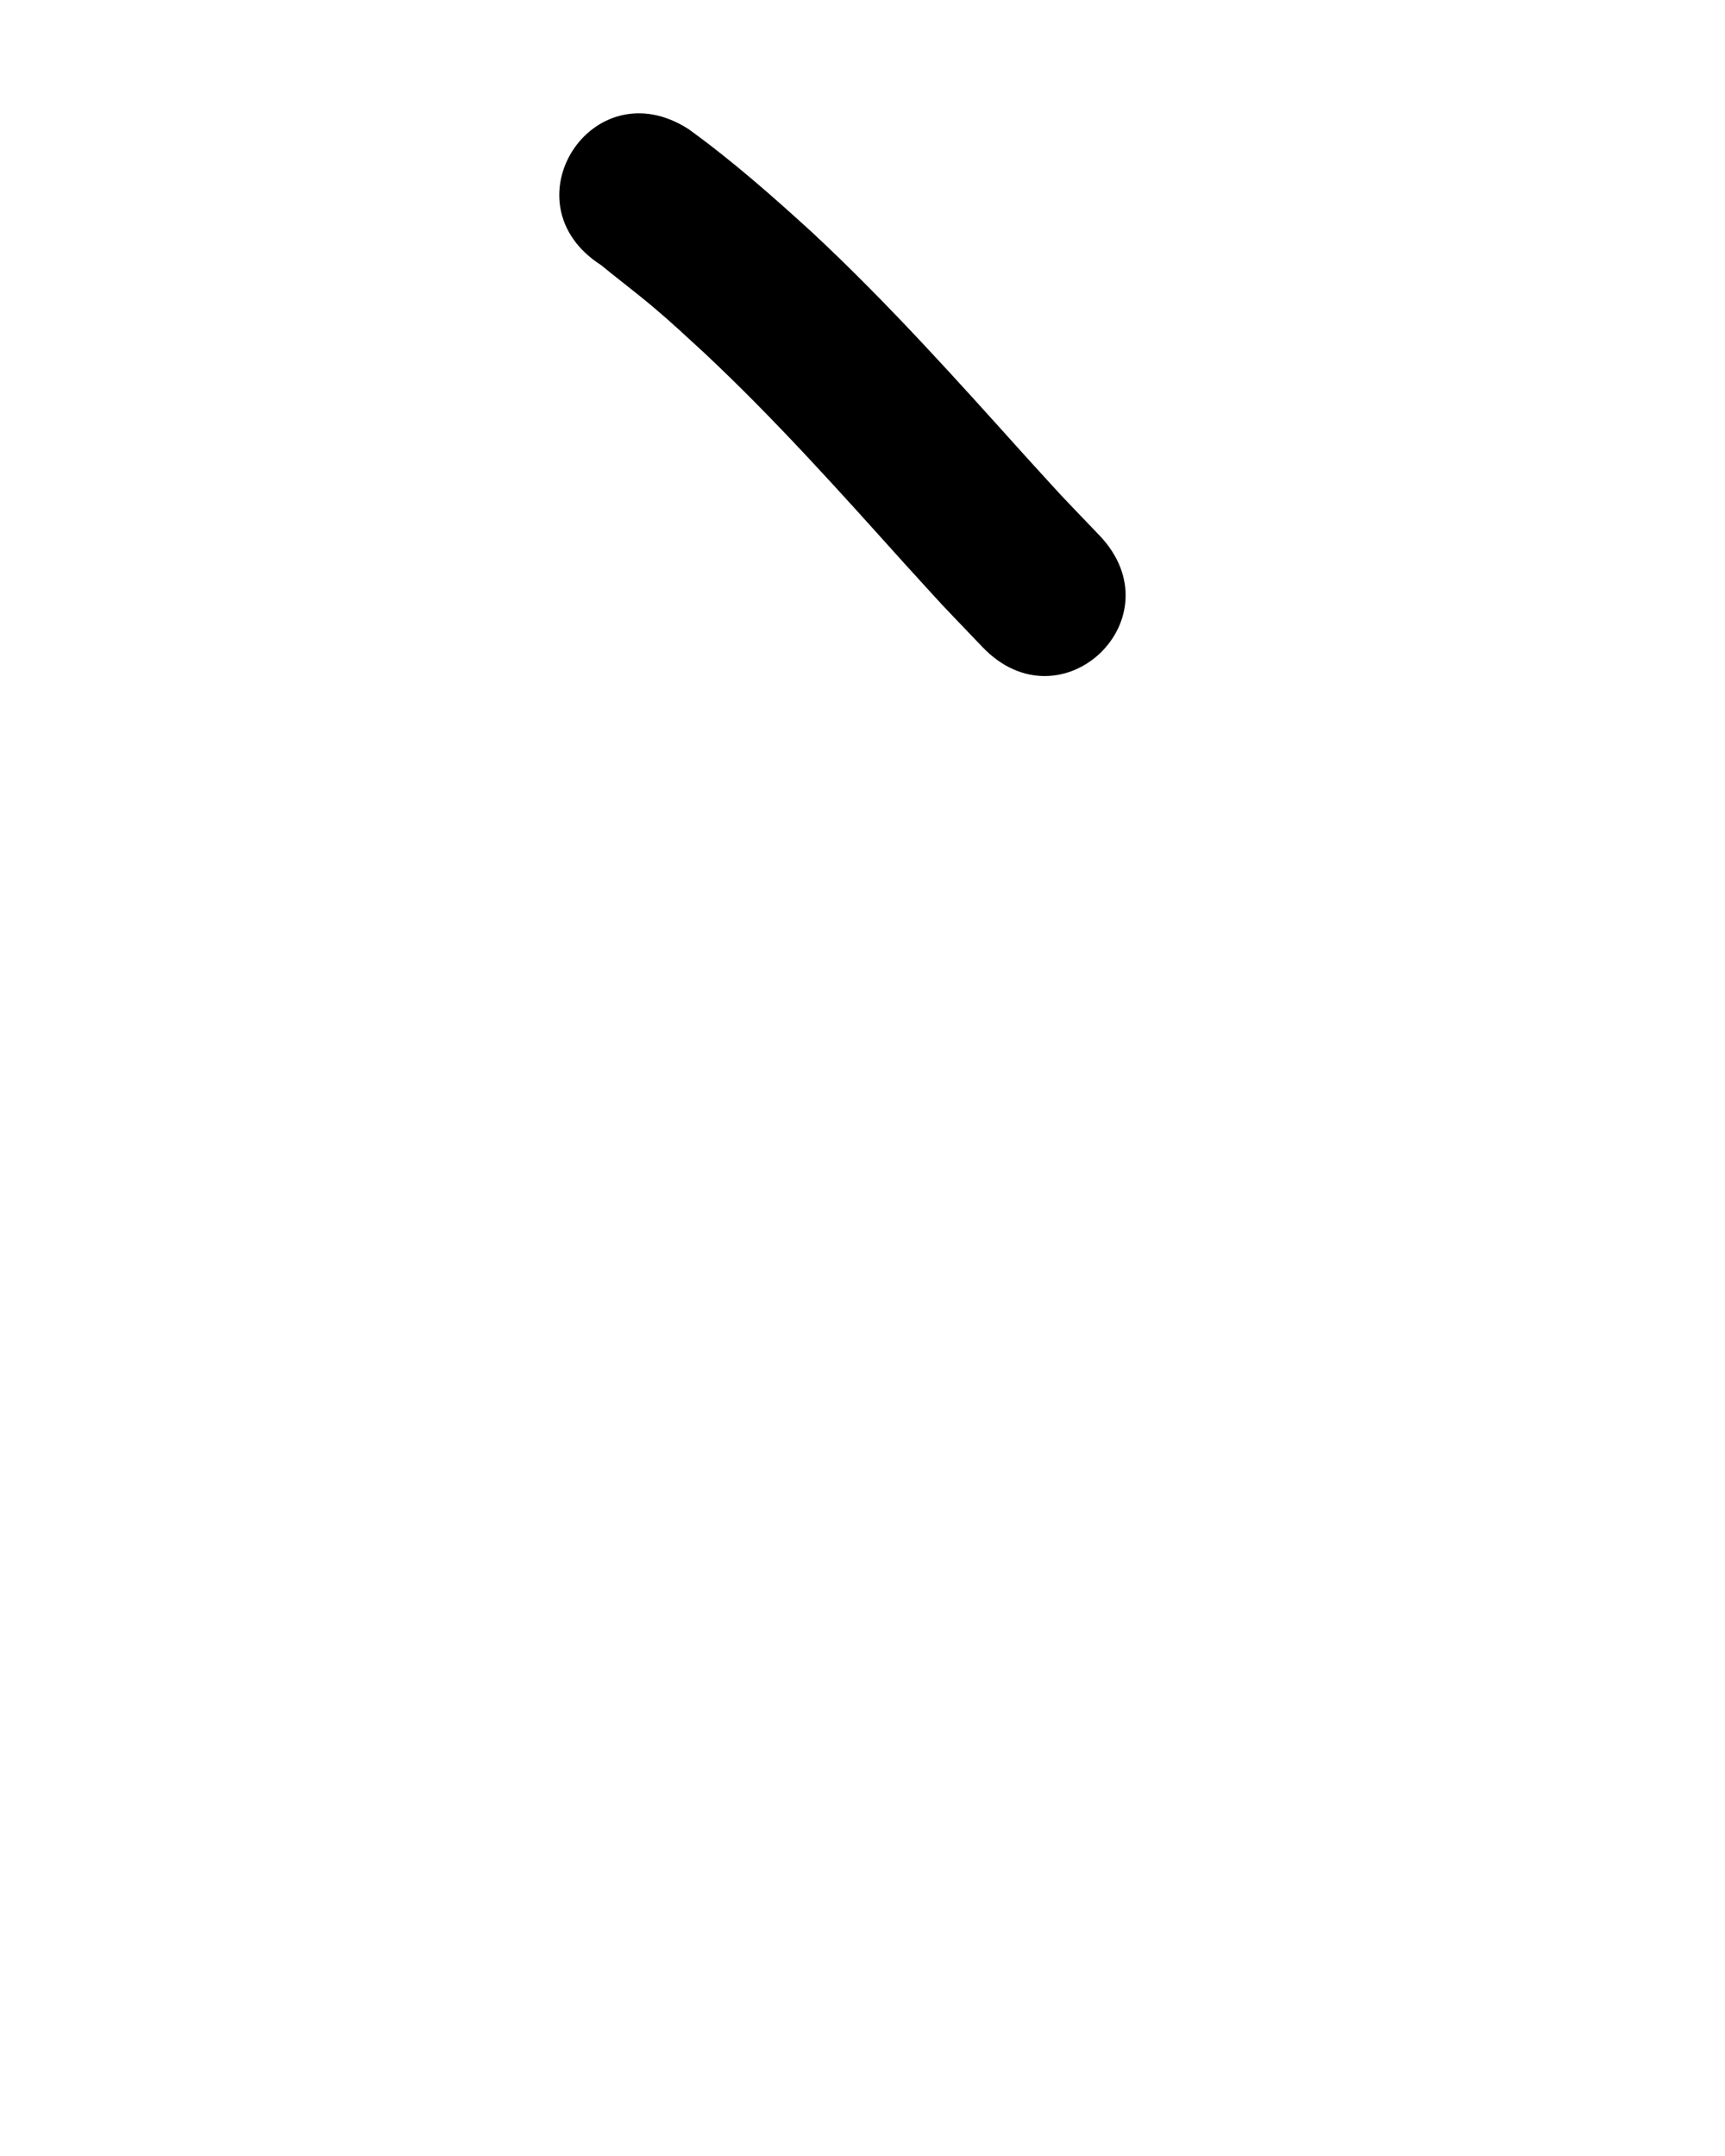<?xml version="1.0" ?>
<svg xmlns="http://www.w3.org/2000/svg" width="800" height="1000">
<path d="m 278.759,122.967 c 1.79,1.44 3.564,2.901 5.359,4.334 5.502,4.39 13.209,10.383 18.422,14.777 8.932,7.529 15.078,13.347 23.829,21.366 32.998,30.897 63.143,64.63 93.342,98.214 23.263,25.484 11.303,12.664 35.908,38.436 36.635,38.346 90.864,-13.463 54.229,-51.809 v 0 C 486.529,223.894 497.983,236.156 475.479,211.508 443.652,176.118 411.838,140.615 377.004,108.116 358.458,91.164 339.643,74.56 319.251,59.837 274.612,31.204 234.119,94.334 278.759,122.967 Z"/>
</svg>
